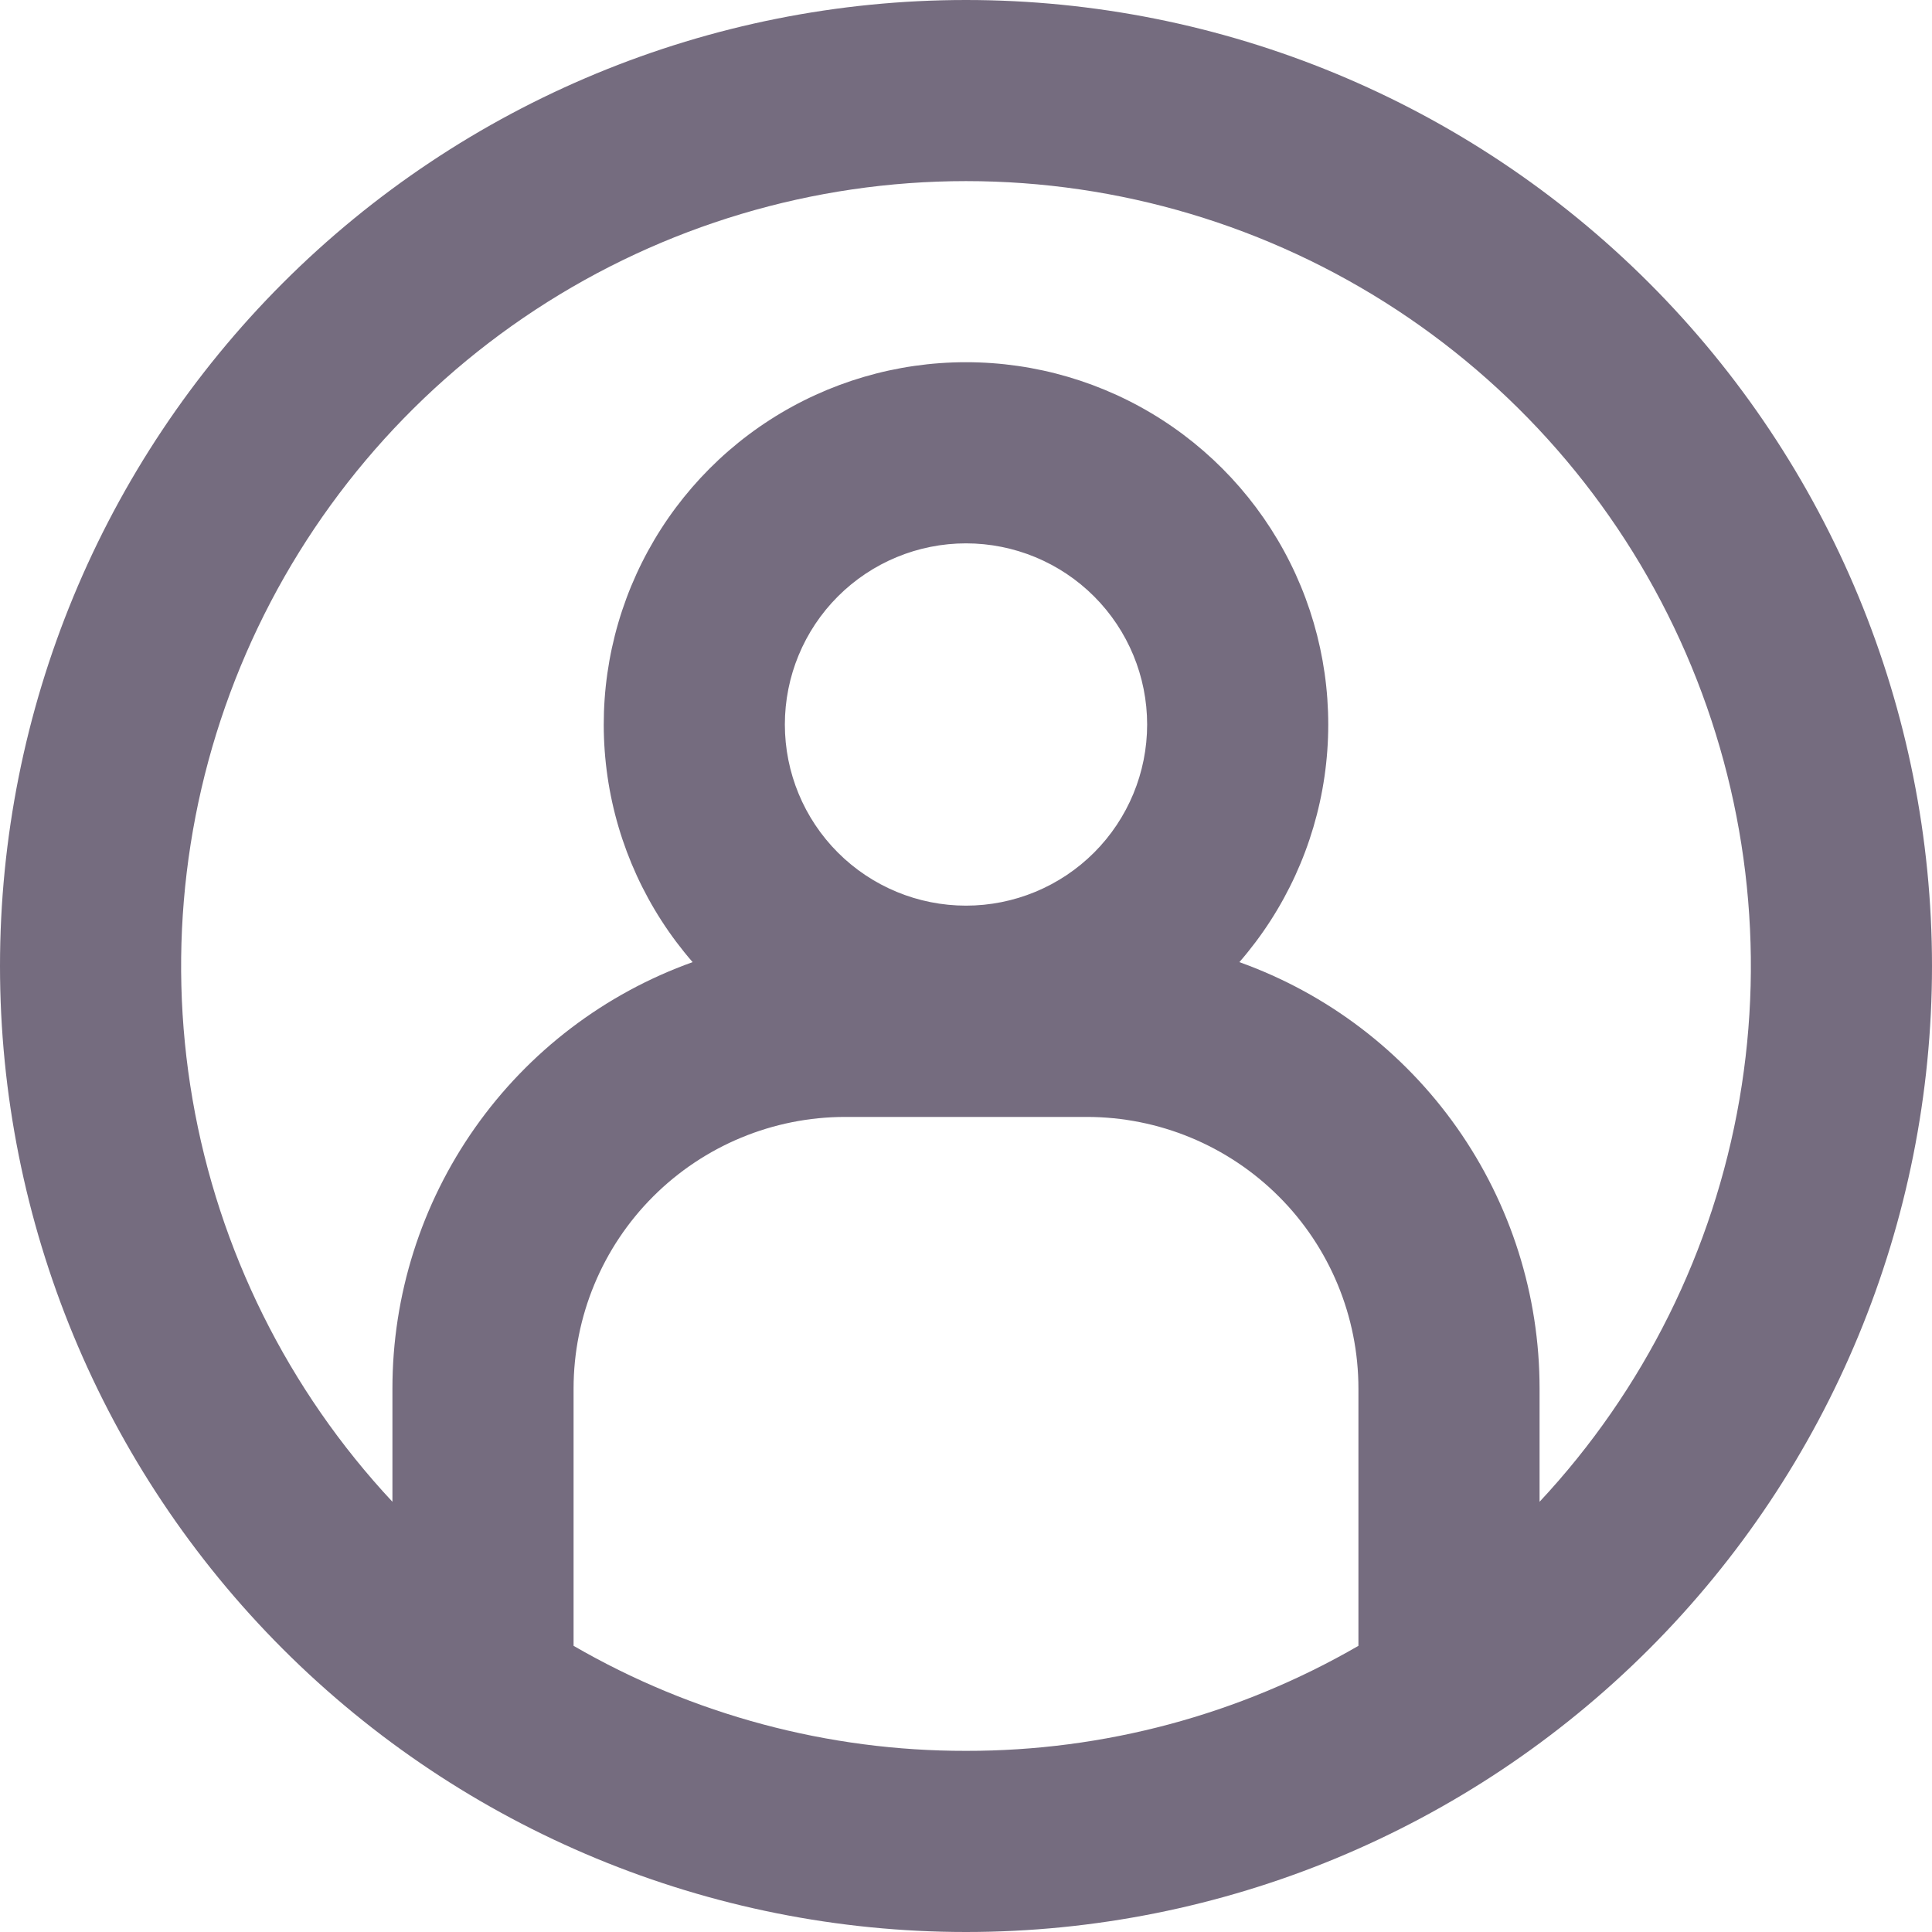<svg width="50" height="50" viewBox="0 0 50 50" fill="none" xmlns="http://www.w3.org/2000/svg">
<path fill-rule="evenodd" clip-rule="evenodd" d="M25 45.312C28.566 45.318 32.07 44.38 35.156 42.594V35.938C35.156 34.073 34.416 32.284 33.097 30.966C31.778 29.647 29.99 28.906 28.125 28.906H21.875C20.01 28.906 18.222 29.647 16.903 30.966C15.585 32.284 14.844 34.073 14.844 35.938V42.594C17.93 44.38 21.434 45.318 25 45.312ZM39.844 35.938V38.866C42.546 35.973 44.344 32.353 45.017 28.453C45.69 24.552 45.208 20.539 43.631 16.908C42.054 13.277 39.451 10.186 36.141 8.015C32.831 5.844 28.959 4.687 25 4.687C21.041 4.687 17.169 5.844 13.859 8.015C10.549 10.186 7.946 13.277 6.369 16.908C4.792 20.539 4.31 24.552 4.983 28.453C5.656 32.353 7.454 35.973 10.156 38.866V35.938C10.155 33.521 10.901 31.164 12.292 29.188C13.683 27.212 15.65 25.714 17.925 24.9C16.745 23.543 15.98 21.875 15.722 20.095C15.464 18.315 15.723 16.498 16.469 14.861C17.215 13.225 18.416 11.837 19.928 10.864C21.441 9.891 23.201 9.374 25 9.374C26.799 9.374 28.559 9.891 30.072 10.864C31.584 11.837 32.785 13.225 33.531 14.861C34.277 16.498 34.536 18.315 34.278 20.095C34.02 21.875 33.255 23.543 32.075 24.9C34.35 25.714 36.317 27.212 37.708 29.188C39.099 31.164 39.845 33.521 39.844 35.938ZM25 50C31.63 50 37.989 47.366 42.678 42.678C47.366 37.989 50 31.63 50 25C50 18.37 47.366 12.011 42.678 7.322C37.989 2.634 31.63 0 25 0C18.37 0 12.011 2.634 7.322 7.322C2.634 12.011 0 18.37 0 25C0 31.63 2.634 37.989 7.322 42.678C12.011 47.366 18.37 50 25 50ZM29.688 18.75C29.688 19.993 29.194 21.186 28.315 22.065C27.436 22.944 26.243 23.438 25 23.438C23.757 23.438 22.564 22.944 21.685 22.065C20.806 21.186 20.312 19.993 20.312 18.75C20.312 17.507 20.806 16.314 21.685 15.435C22.564 14.556 23.757 14.062 25 14.062C26.243 14.062 27.436 14.556 28.315 15.435C29.194 16.314 29.688 17.507 29.688 18.75Z" fill="#53485F" fill-opacity="0.8"/>
</svg>
